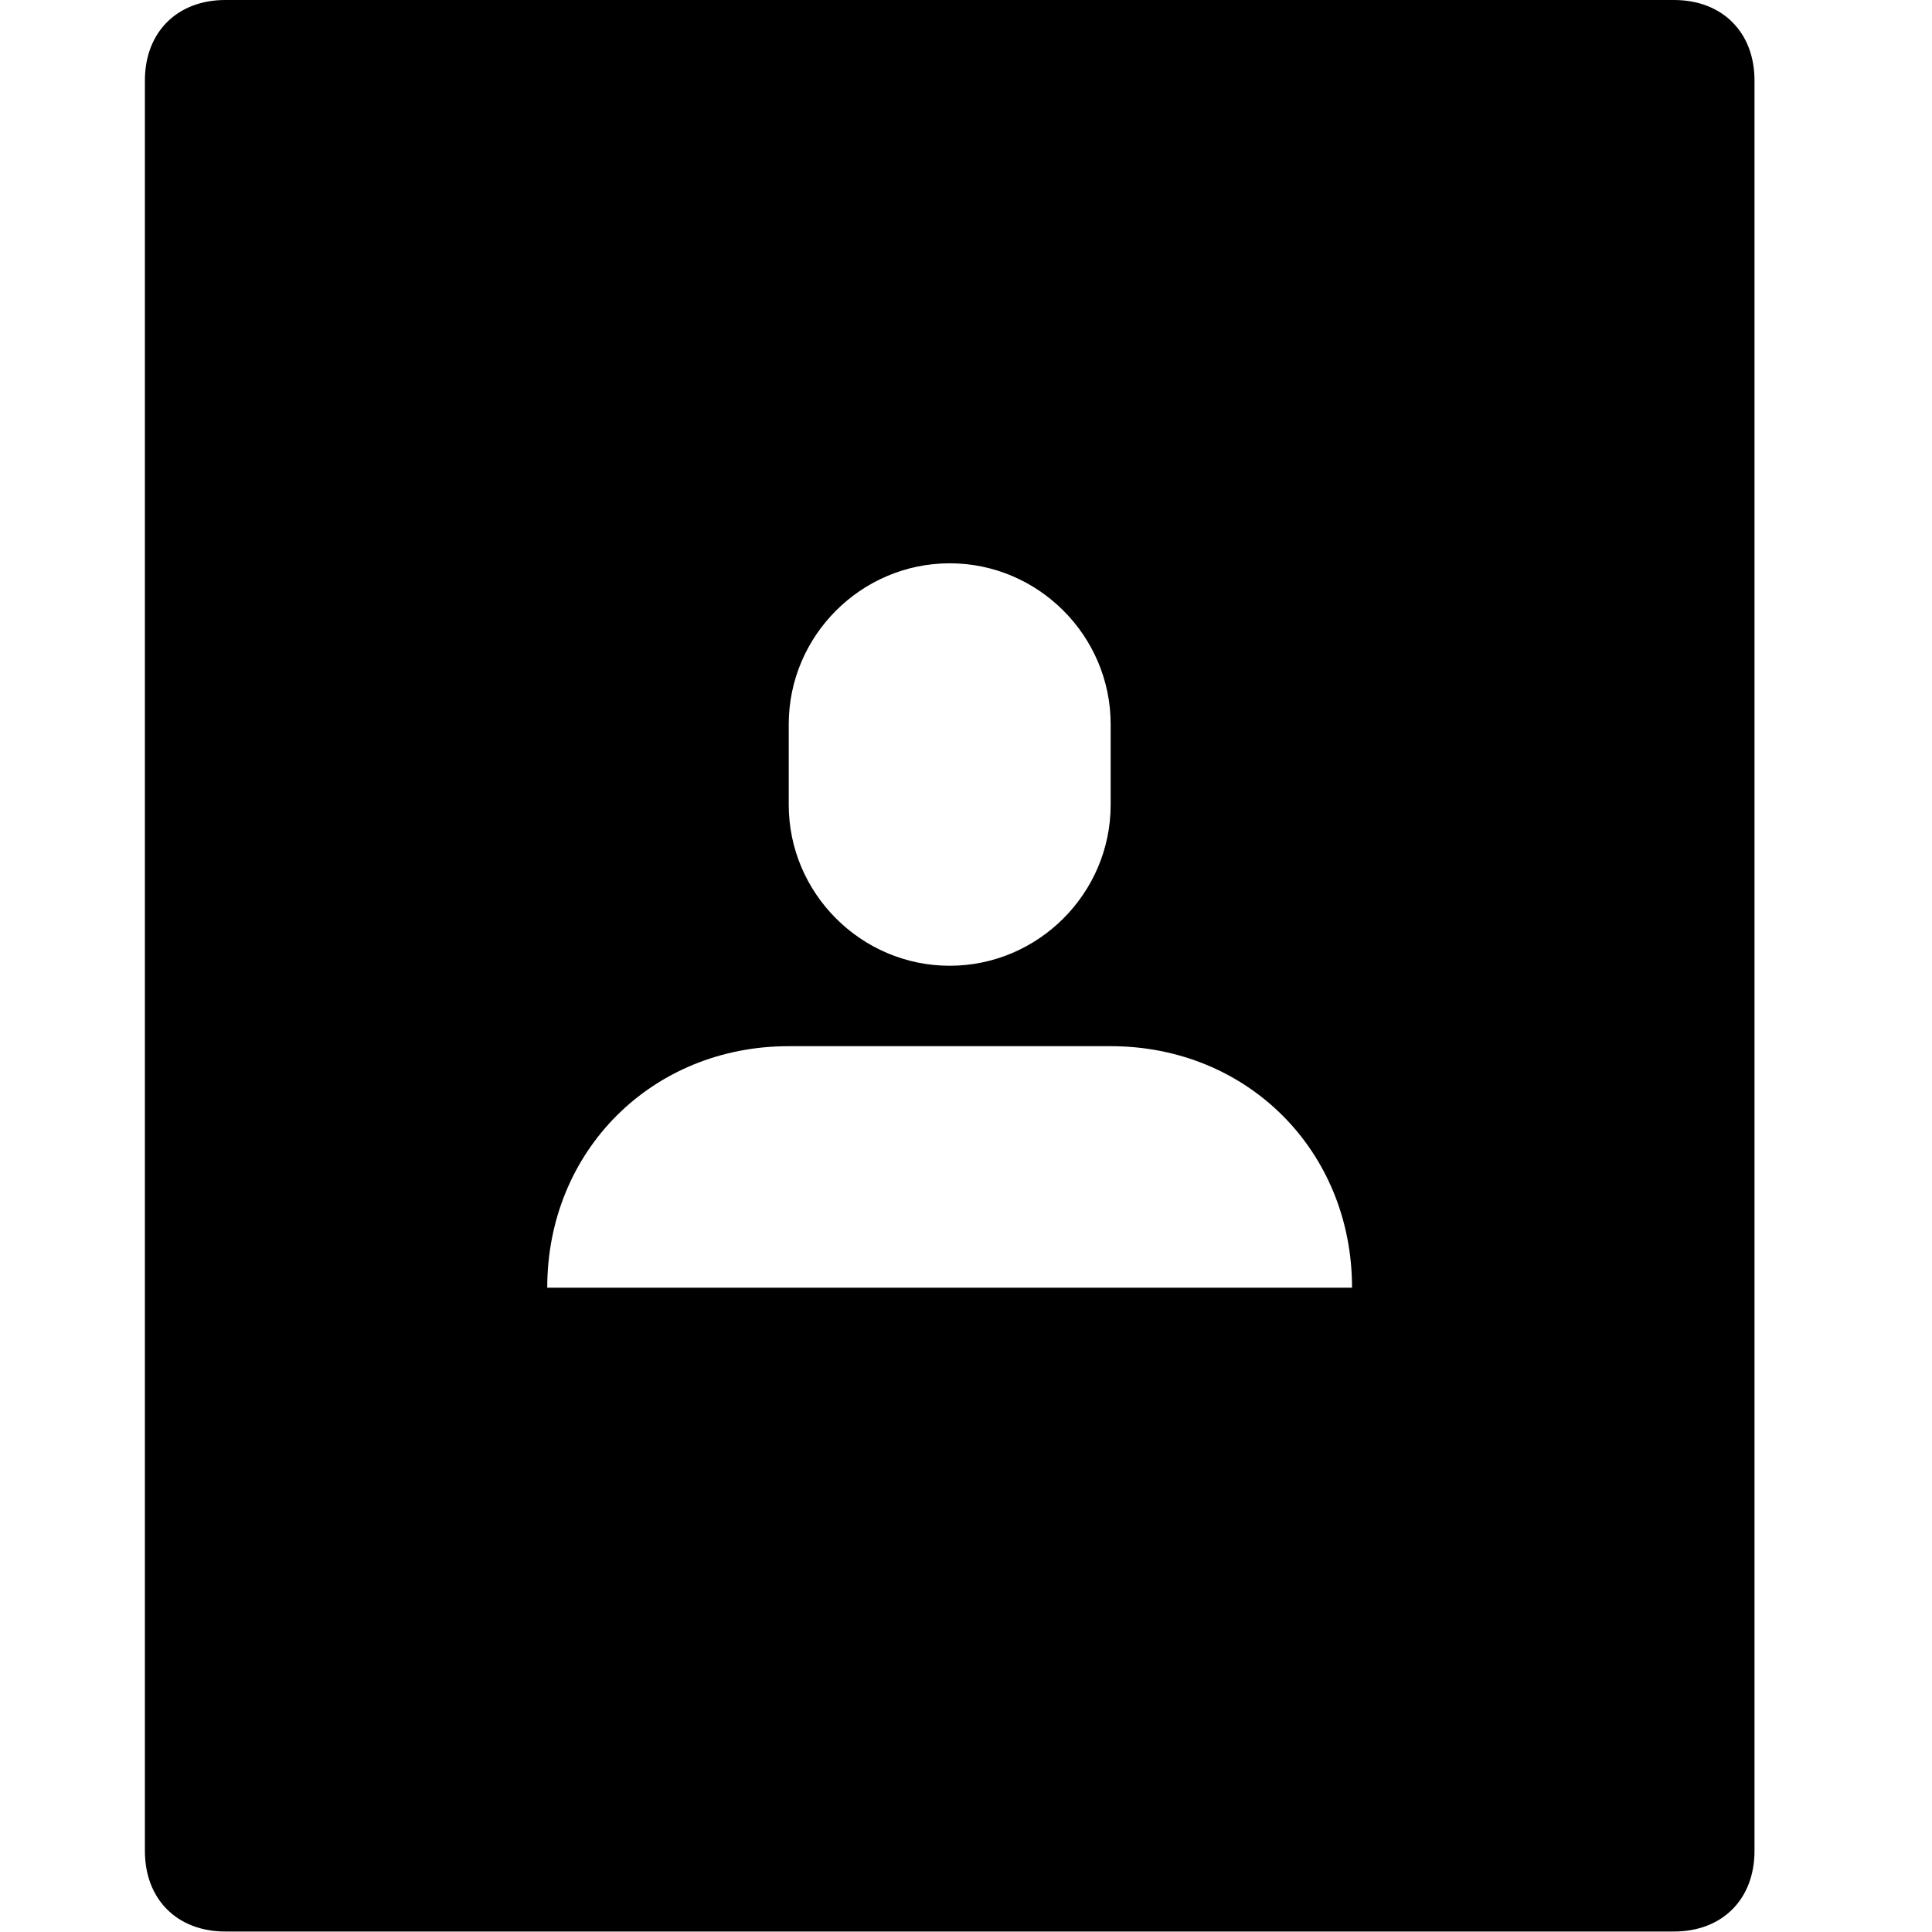 <?xml version="1.0" encoding="UTF-8"?>
<svg width="16px" height="16px" viewBox="0 0 16 16" version="1.1" xmlns="http://www.w3.org/2000/svg" xmlns:xlink="http://www.w3.org/1999/xlink">
    <!-- Generator: sketchtool 51.3 (57544) - http://www.bohemiancoding.com/sketch -->
    <title>team/team-notebook</title>
    <desc>Created with sketchtool.</desc>
    <defs></defs>
    <g id="Icons" stroke="none" stroke-width="1" fill="none" fill-rule="evenodd">
        <g id="Web" transform="translate(-243, -2444)" fill="#000000">
            <g id="team/team-notebook" transform="translate(243, 2444)">
                <path d="M13.863,0 L1.866,0 C1.467,0 1.2,0.267 1.2,0.666 L1.2,15.329 C1.2,15.729 1.467,15.996 1.866,15.996 L13.863,15.996 C14.263,15.996 14.53,15.729 14.53,15.329 L14.53,0.666 C14.53,0.267 14.263,0 13.863,0 L13.863,0 L13.863,0 M4.532,10.664 C4.532,9.531 5.399,8.664 6.532,8.664 L9.198,8.664 C10.331,8.664 11.197,9.531 11.197,10.664 L4.532,10.664 L4.532,10.664 L4.532,10.664 M6.532,5.998 C6.532,5.265 7.132,4.665 7.865,4.665 C8.598,4.665 9.198,5.265 9.198,5.998 L9.198,6.665 C9.198,7.398 8.598,7.998 7.865,7.998 C7.132,7.998 6.532,7.398 6.532,6.665 L6.532,5.998 L6.532,5.998 L6.532,5.998" id="Shape"></path>
            </g>
        </g>
    </g>
</svg>